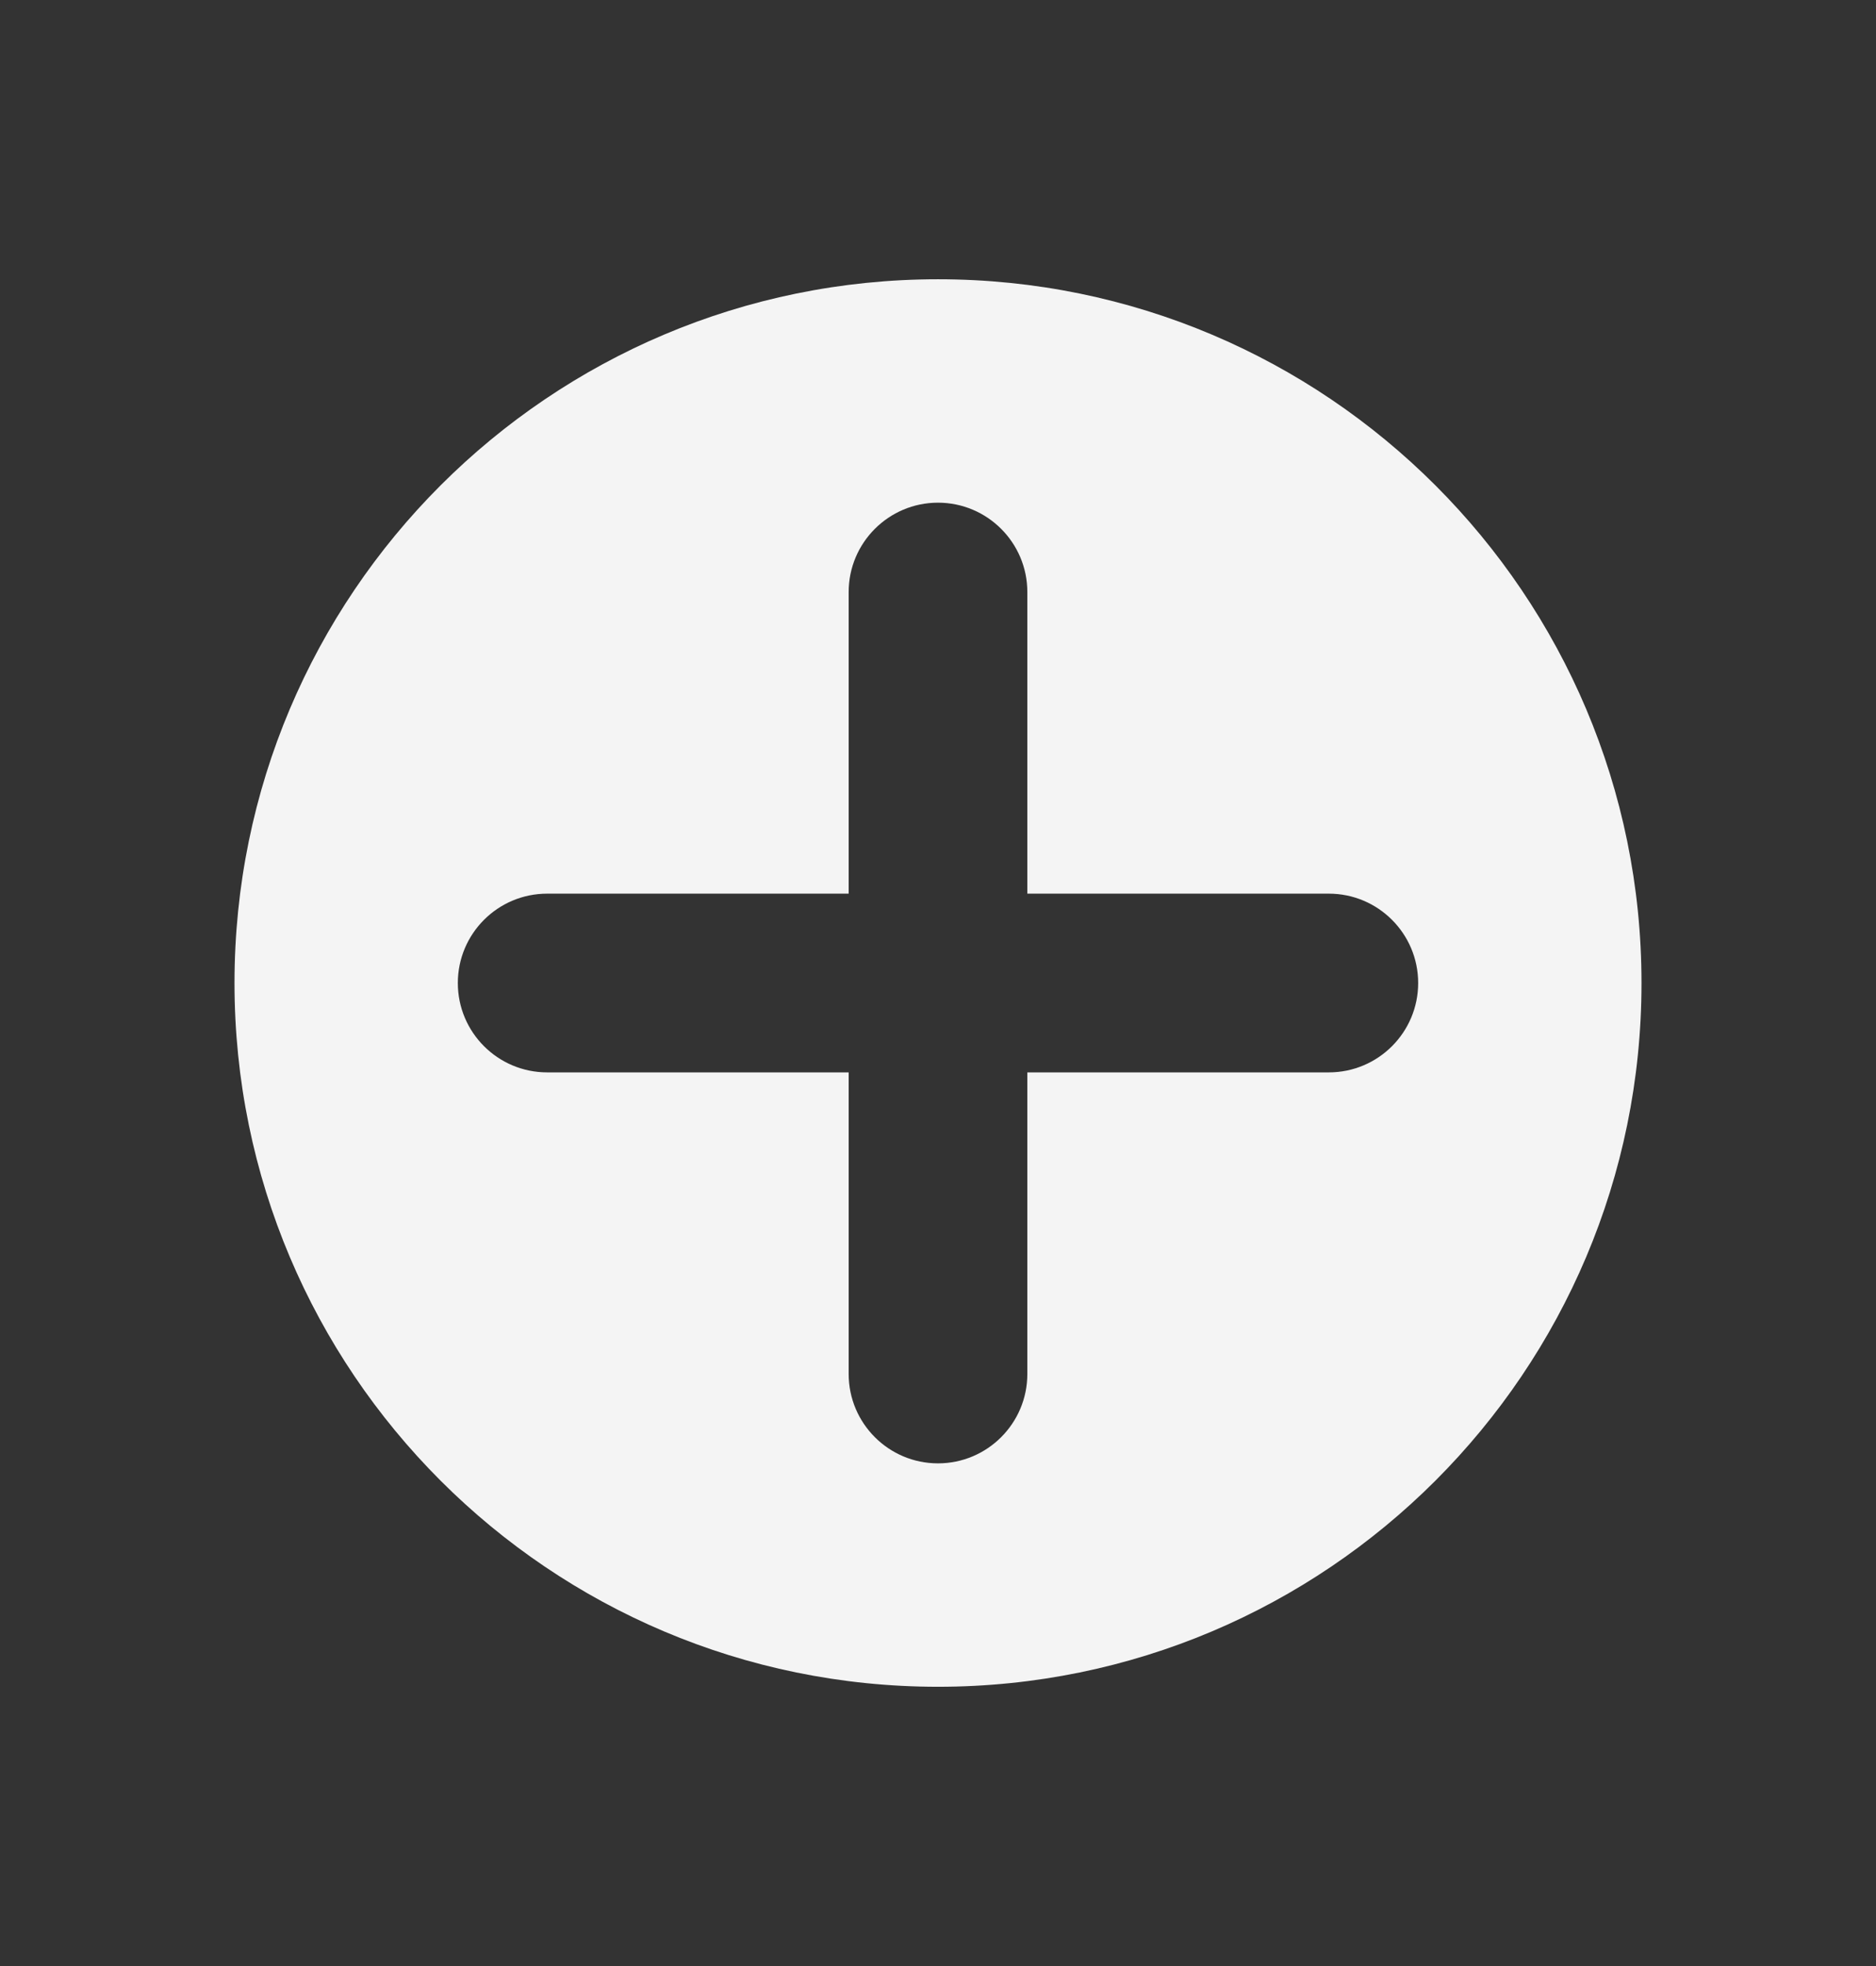 <svg width="21" height="22" viewBox="0 0 21 22" fill="none" xmlns="http://www.w3.org/2000/svg">
<rect x="0" y="0" width="21" height="22" fill="#333333" stroke="none"/>
<path fill-rule="evenodd" clip-rule="evenodd" d="M18.375 11C18.375 15.349 14.849 18.875 10.5 18.875C6.151 18.875 2.625 15.349 2.625 11C2.625 6.651 6.151 3.125 10.5 3.125C14.849 3.125 18.375 6.651 18.375 11ZM10.5 16.375C9.948 16.375 9.5 15.927 9.5 15.375V12H6.125C5.573 12 5.125 11.552 5.125 11C5.125 10.448 5.573 10 6.125 10H9.5V6.625C9.5 6.073 9.948 5.625 10.5 5.625C11.052 5.625 11.5 6.073 11.5 6.625V10H14.875C15.427 10 15.875 10.448 15.875 11C15.875 11.552 15.427 12 14.875 12H11.5V15.375C11.5 15.927 11.052 16.375 10.5 16.375Z" fill="#F4F4F4"/>
</svg>
